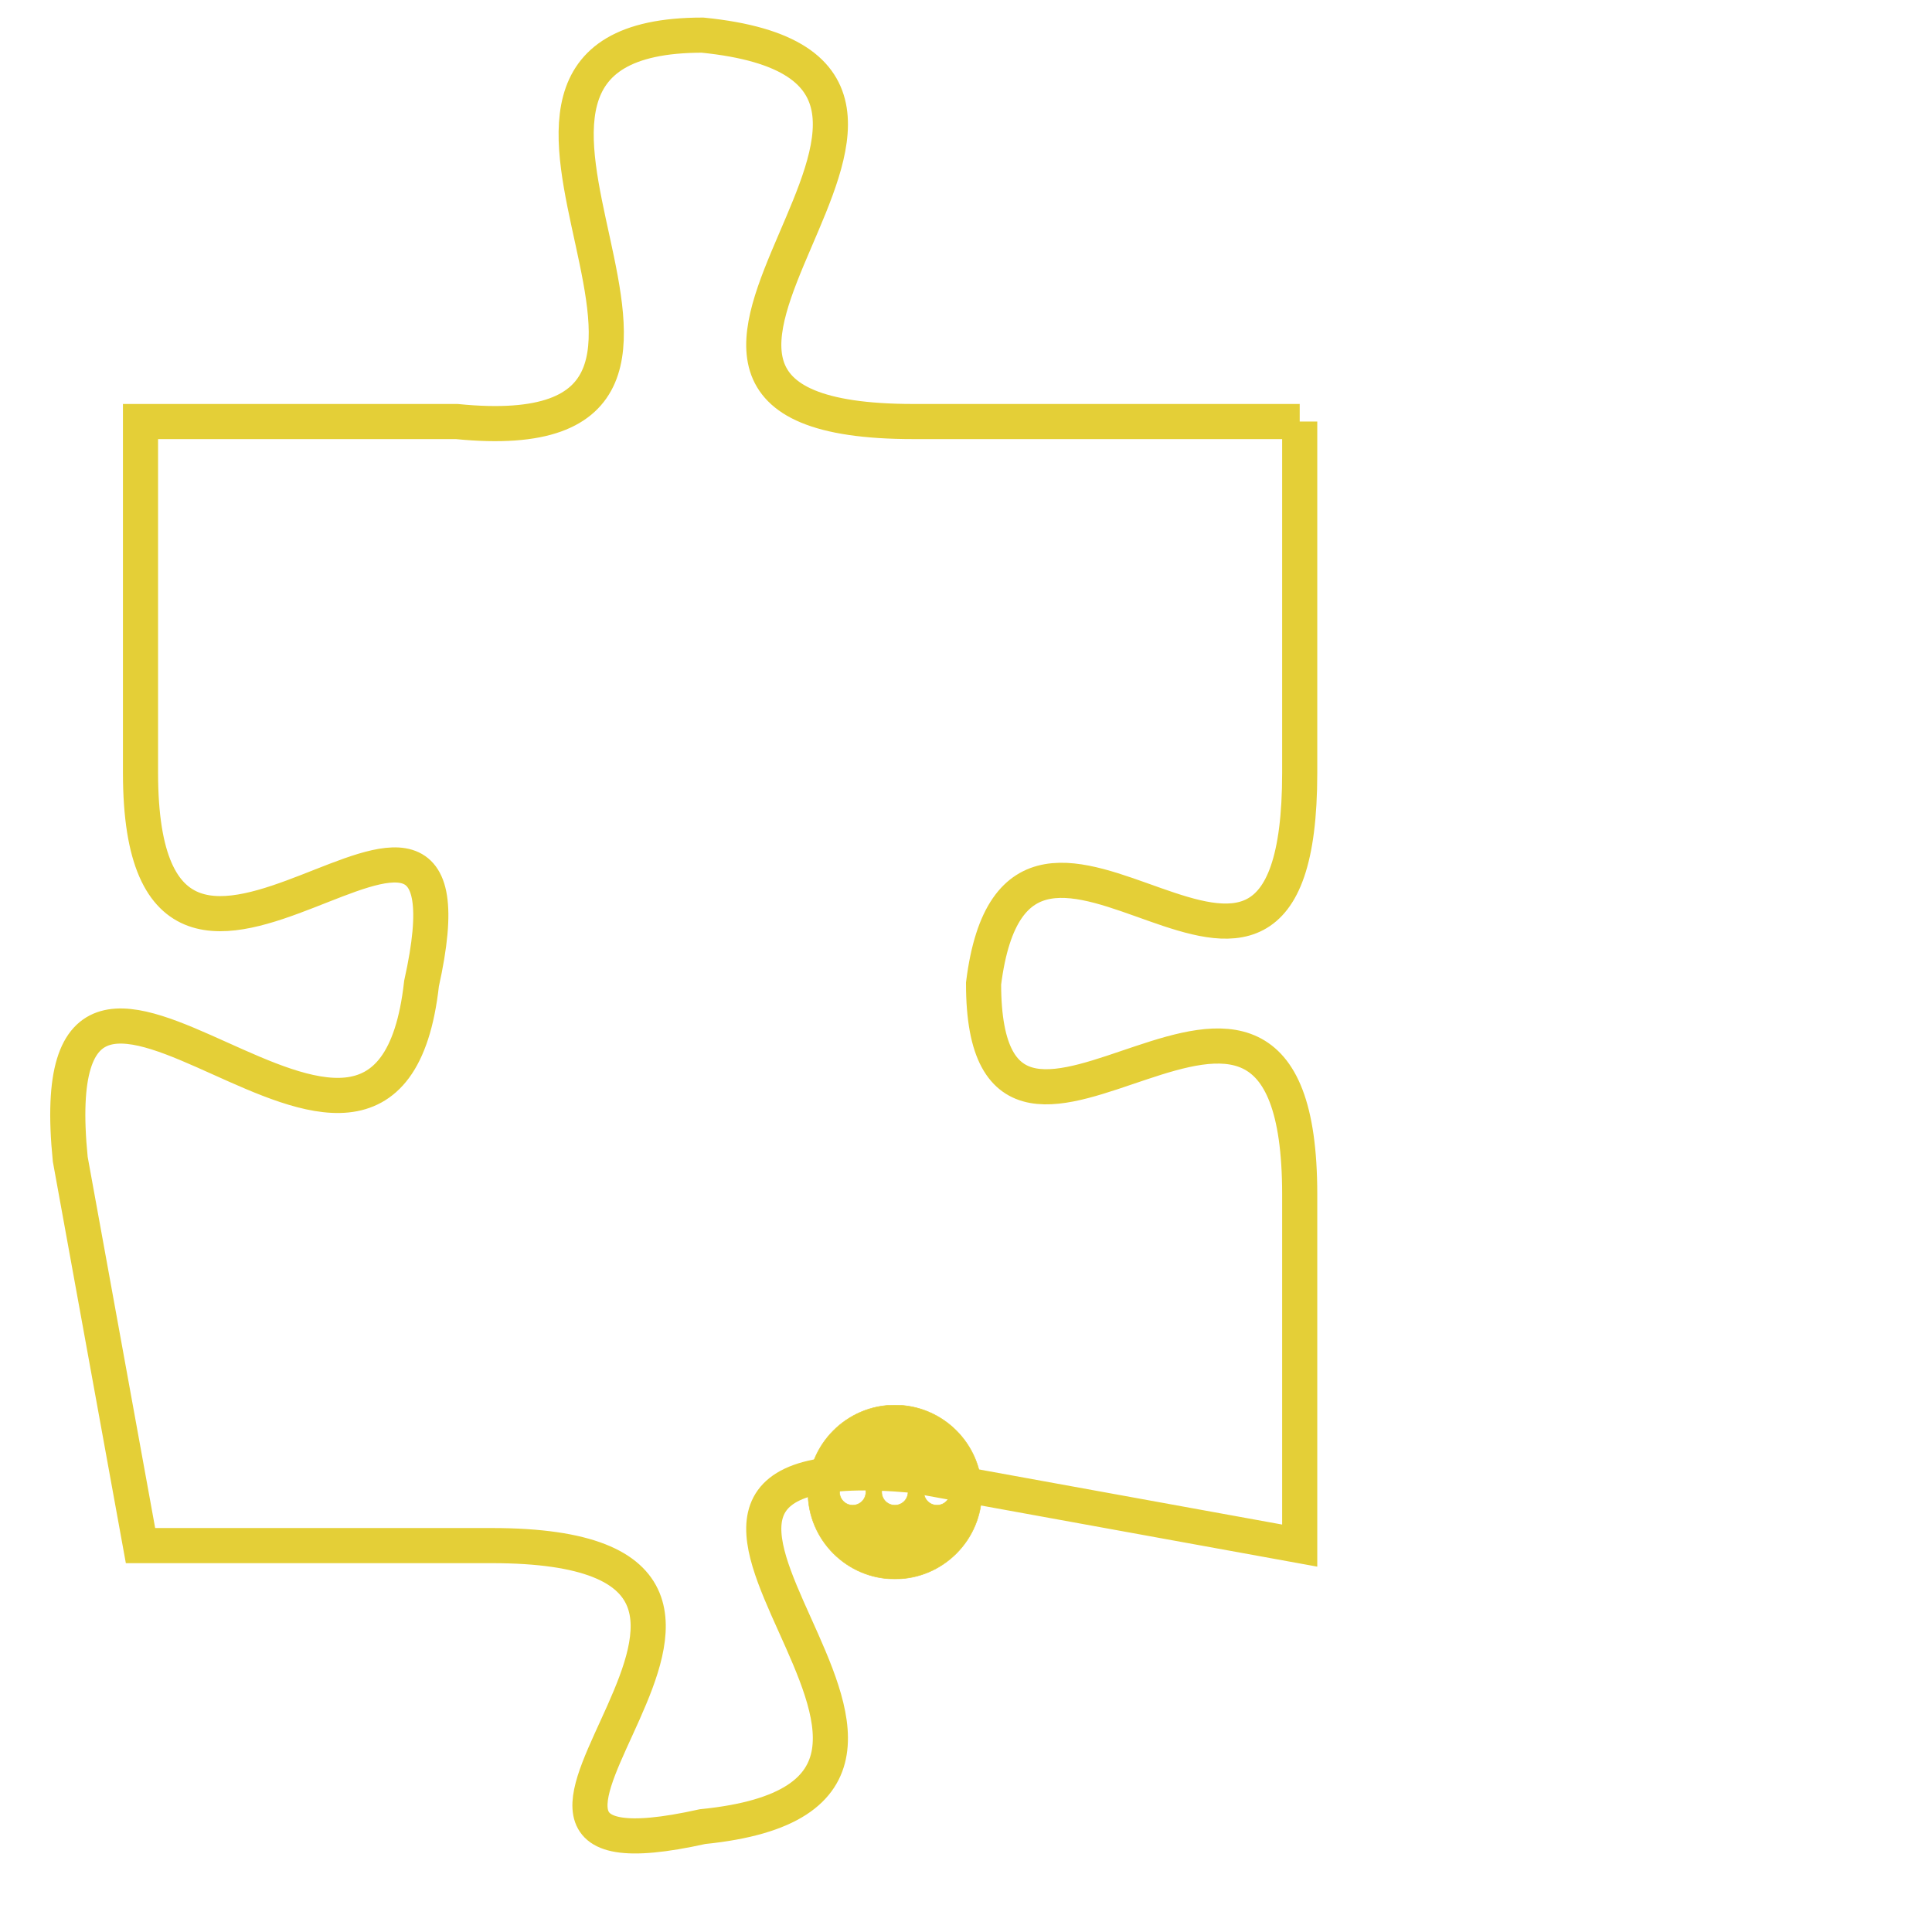 <svg version="1.1" xmlns="http://www.w3.org/2000/svg" xmlns:xlink="http://www.w3.org/1999/xlink" fill="transparent" x="0" y="0" width="350" height="350" preserveAspectRatio="xMinYMin slice"><style type="text/css">.links{fill:transparent;stroke: #E4CF37;}.links:hover{fill:#63D272; opacity:0.4;}</style><defs><g id="allt"><path id="t7353" d="M2442,1792 L2431,1792 C2420,1792 2435,1782 2425,1781 C2416,1781 2428,1793 2418,1792 L2409,1792 2409,1792 L2409,1802 C2409,1812 2419,1799 2417,1808 C2416,1817 2406,1803 2407,1813 L2409,1824 2409,1824 L2419,1824 C2430,1824 2416,1834 2425,1832 C2435,1831 2420,1821 2431,1822 L2442,1824 2442,1824 L2442,1814 C2442,1804 2433,1816 2433,1808 C2434,1800 2442,1812 2442,1802 L2442,1792"/></g><clipPath id="c" clipRule="evenodd" fill="transparent"><use href="#t7353"/></clipPath></defs><svg viewBox="2405 1780 38 55" preserveAspectRatio="xMinYMin meet"><svg width="4380" height="2430"><g><image crossorigin="anonymous" x="0" y="0" href="https://nftpuzzle.license-token.com/assets/completepuzzle.svg" width="100%" height="100%" /><g class="links"><use href="#t7353"/></g></g></svg><svg x="2428" y="1820" height="9%" width="9%" viewBox="0 0 330 330"><g><a xlink:href="https://nftpuzzle.license-token.com/" class="links"><title>See the most innovative NFT based token software licensing project</title><path fill="#E4CF37" id="more" d="M165,0C74.019,0,0,74.019,0,165s74.019,165,165,165s165-74.019,165-165S255.981,0,165,0z M85,190 c-13.785,0-25-11.215-25-25s11.215-25,25-25s25,11.215,25,25S98.785,190,85,190z M165,190c-13.785,0-25-11.215-25-25 s11.215-25,25-25s25,11.215,25,25S178.785,190,165,190z M245,190c-13.785,0-25-11.215-25-25s11.215-25,25-25 c13.785,0,25,11.215,25,25S258.785,190,245,190z"></path></a></g></svg></svg></svg>